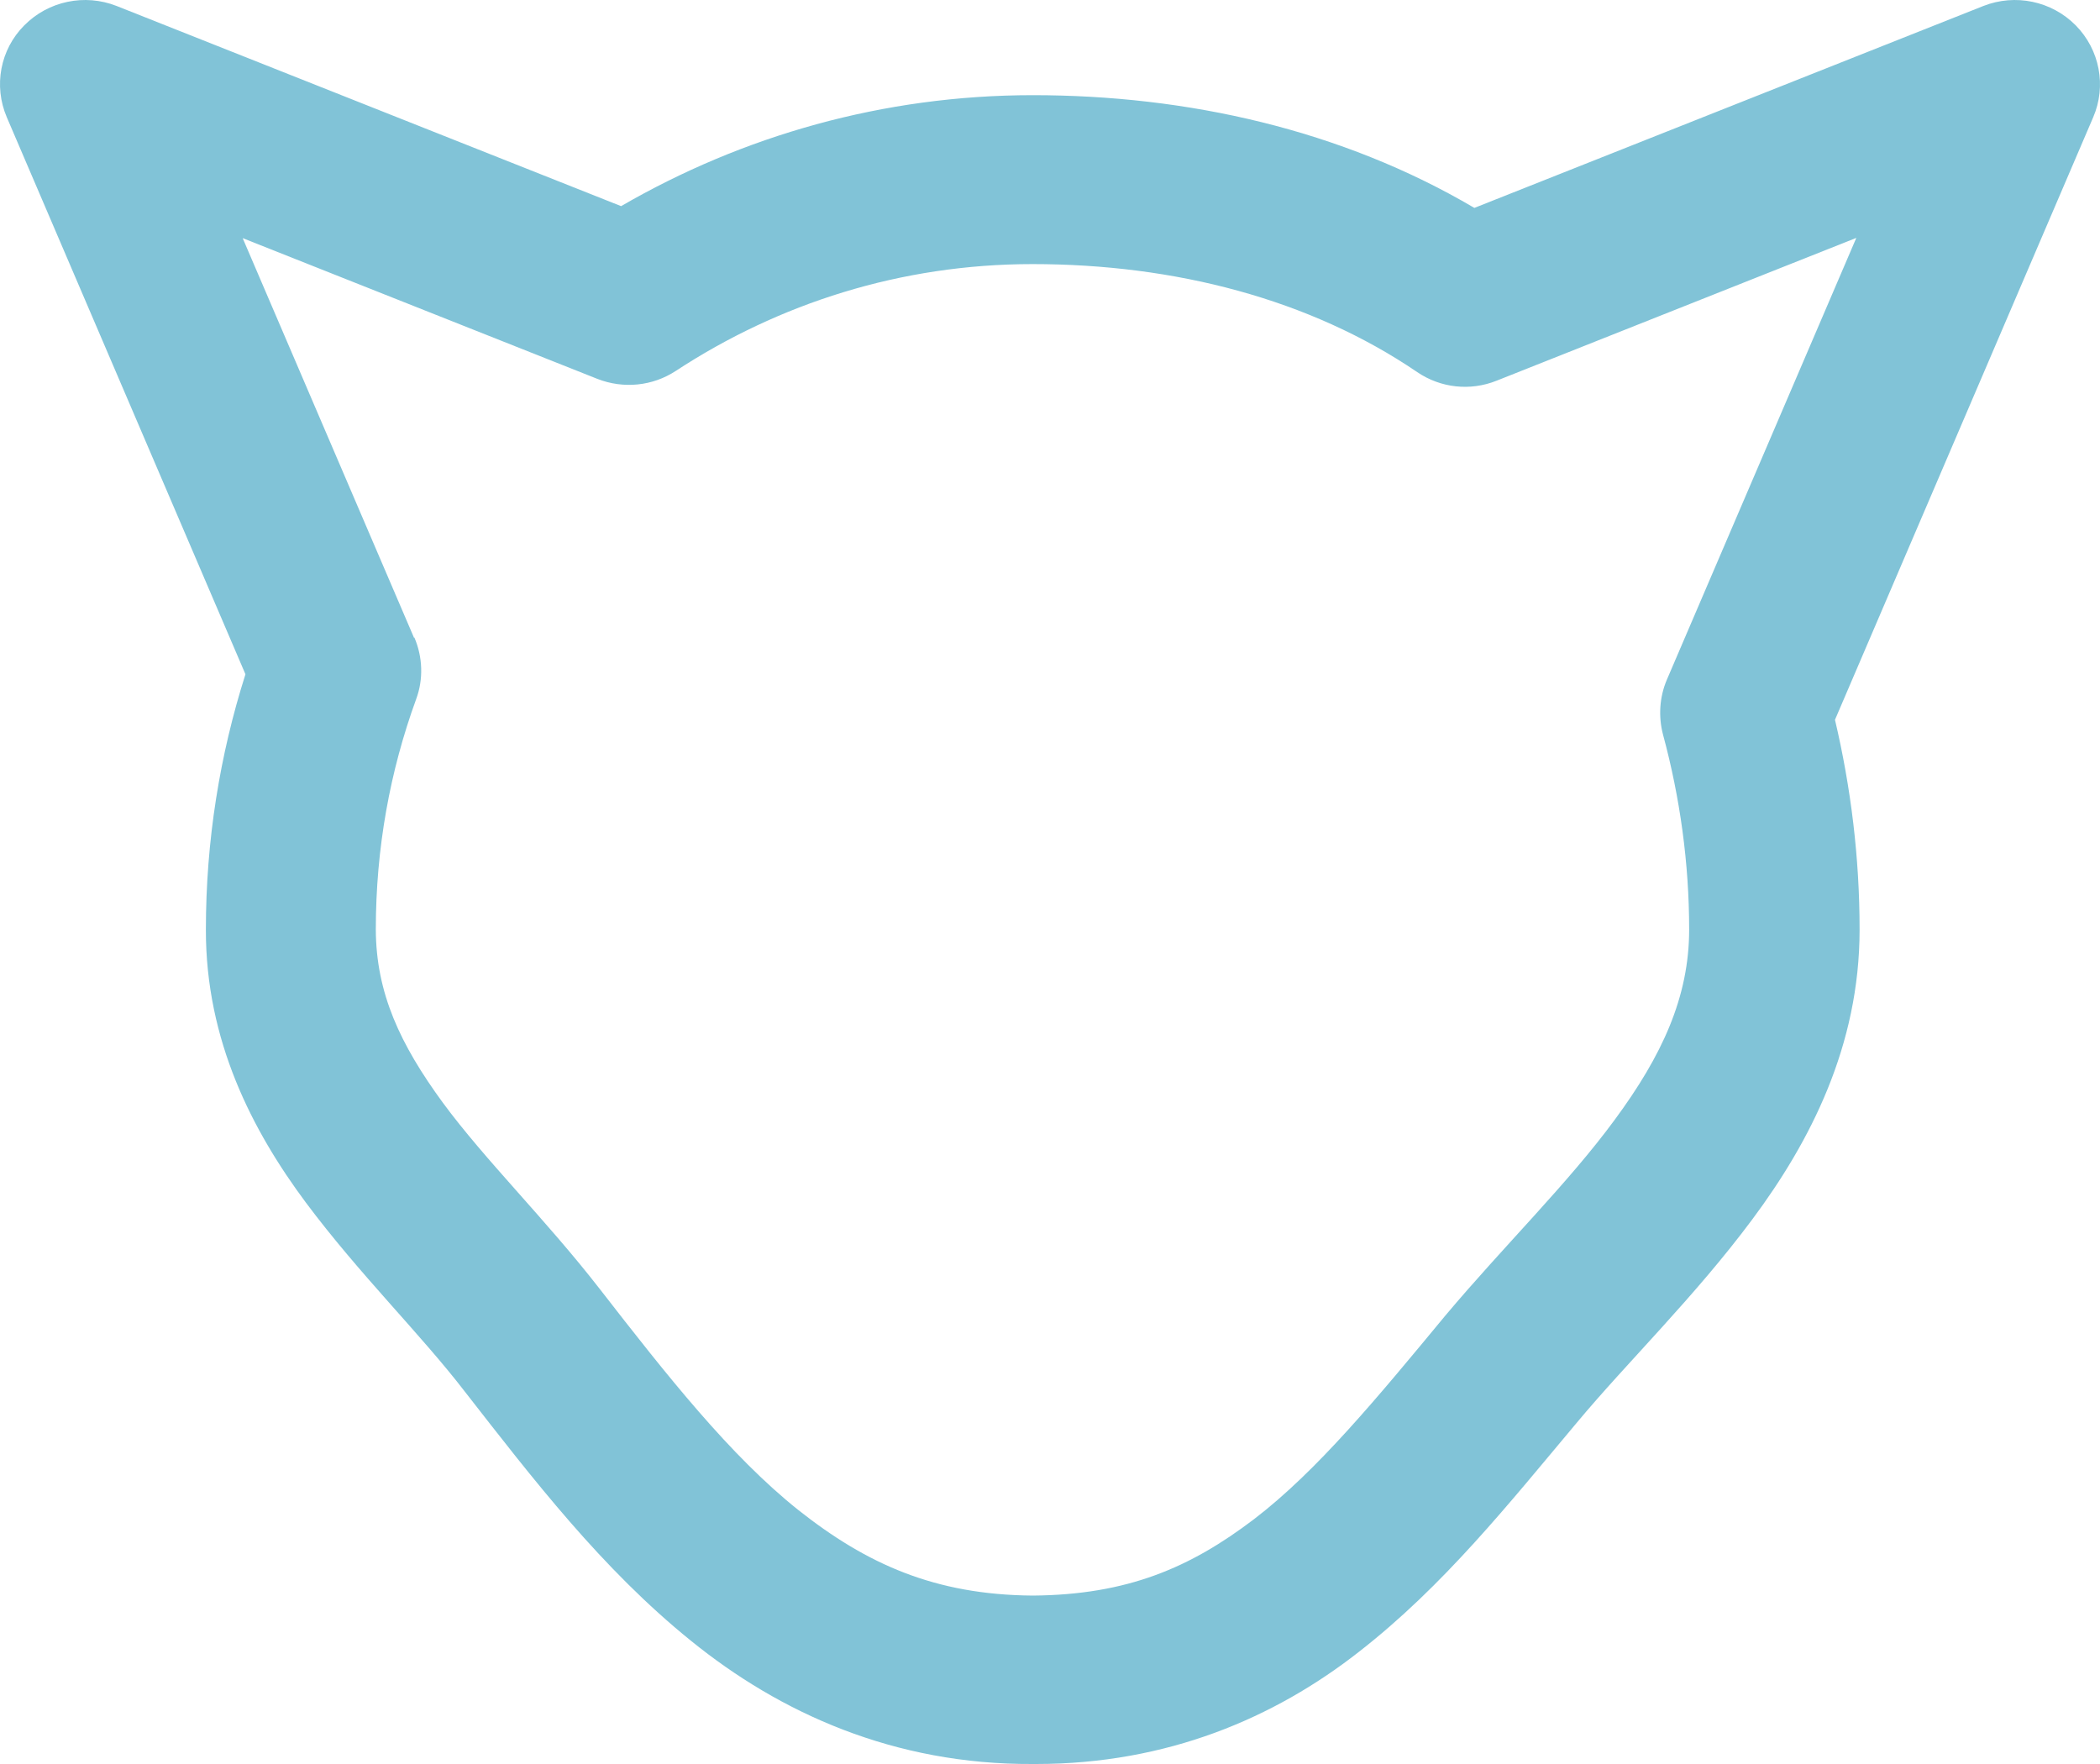 <svg width="25" height="21" viewBox="0 0 25 21" fill="none" xmlns="http://www.w3.org/2000/svg">
<path d="M12.295 21C10.643 21.009 9.284 20.391 8.227 19.534C7.165 18.677 6.343 17.604 5.534 16.567C5.006 15.88 4.281 15.173 3.641 14.316C3.007 13.464 2.448 12.391 2.451 11.066C2.451 10.008 2.617 8.986 2.922 8.027L0.081 1.396C-0.079 1.022 0.002 0.59 0.289 0.302C0.576 0.012 1.008 -0.078 1.388 0.071L7.394 2.454C8.837 1.618 10.513 1.133 12.295 1.133C14.133 1.133 15.969 1.543 17.552 2.475L23.612 0.071C23.992 -0.078 24.424 0.012 24.711 0.302C24.998 0.593 25.079 1.025 24.919 1.396L21.845 8.569C22.035 9.376 22.138 10.212 22.138 11.066C22.138 12.454 21.546 13.596 20.861 14.516C20.169 15.446 19.369 16.219 18.768 16.941C17.962 17.901 17.186 18.881 16.172 19.669C15.172 20.451 13.895 21 12.334 21H12.298H12.295ZM4.933 7.589C5.033 7.823 5.042 8.087 4.954 8.324C4.643 9.178 4.474 10.098 4.474 11.066C4.477 11.822 4.764 12.433 5.271 13.126C5.776 13.812 6.488 14.507 7.137 15.341C7.944 16.381 8.695 17.331 9.502 17.975C10.317 18.62 11.129 18.986 12.295 18.995C13.424 18.986 14.17 18.662 14.928 18.086C15.68 17.511 16.395 16.642 17.207 15.661C17.905 14.831 18.672 14.082 19.224 13.329C19.783 12.571 20.109 11.873 20.109 11.066C20.109 10.275 20 9.493 19.798 8.746C19.741 8.53 19.756 8.297 19.843 8.093L22.099 2.832L17.817 4.532C17.503 4.658 17.15 4.619 16.872 4.43C15.595 3.561 13.986 3.144 12.292 3.144C10.725 3.144 9.272 3.612 8.046 4.415C7.768 4.598 7.421 4.631 7.113 4.511L2.889 2.835L4.93 7.595L4.933 7.589Z" fill="#81C3D7"/>
</svg>

